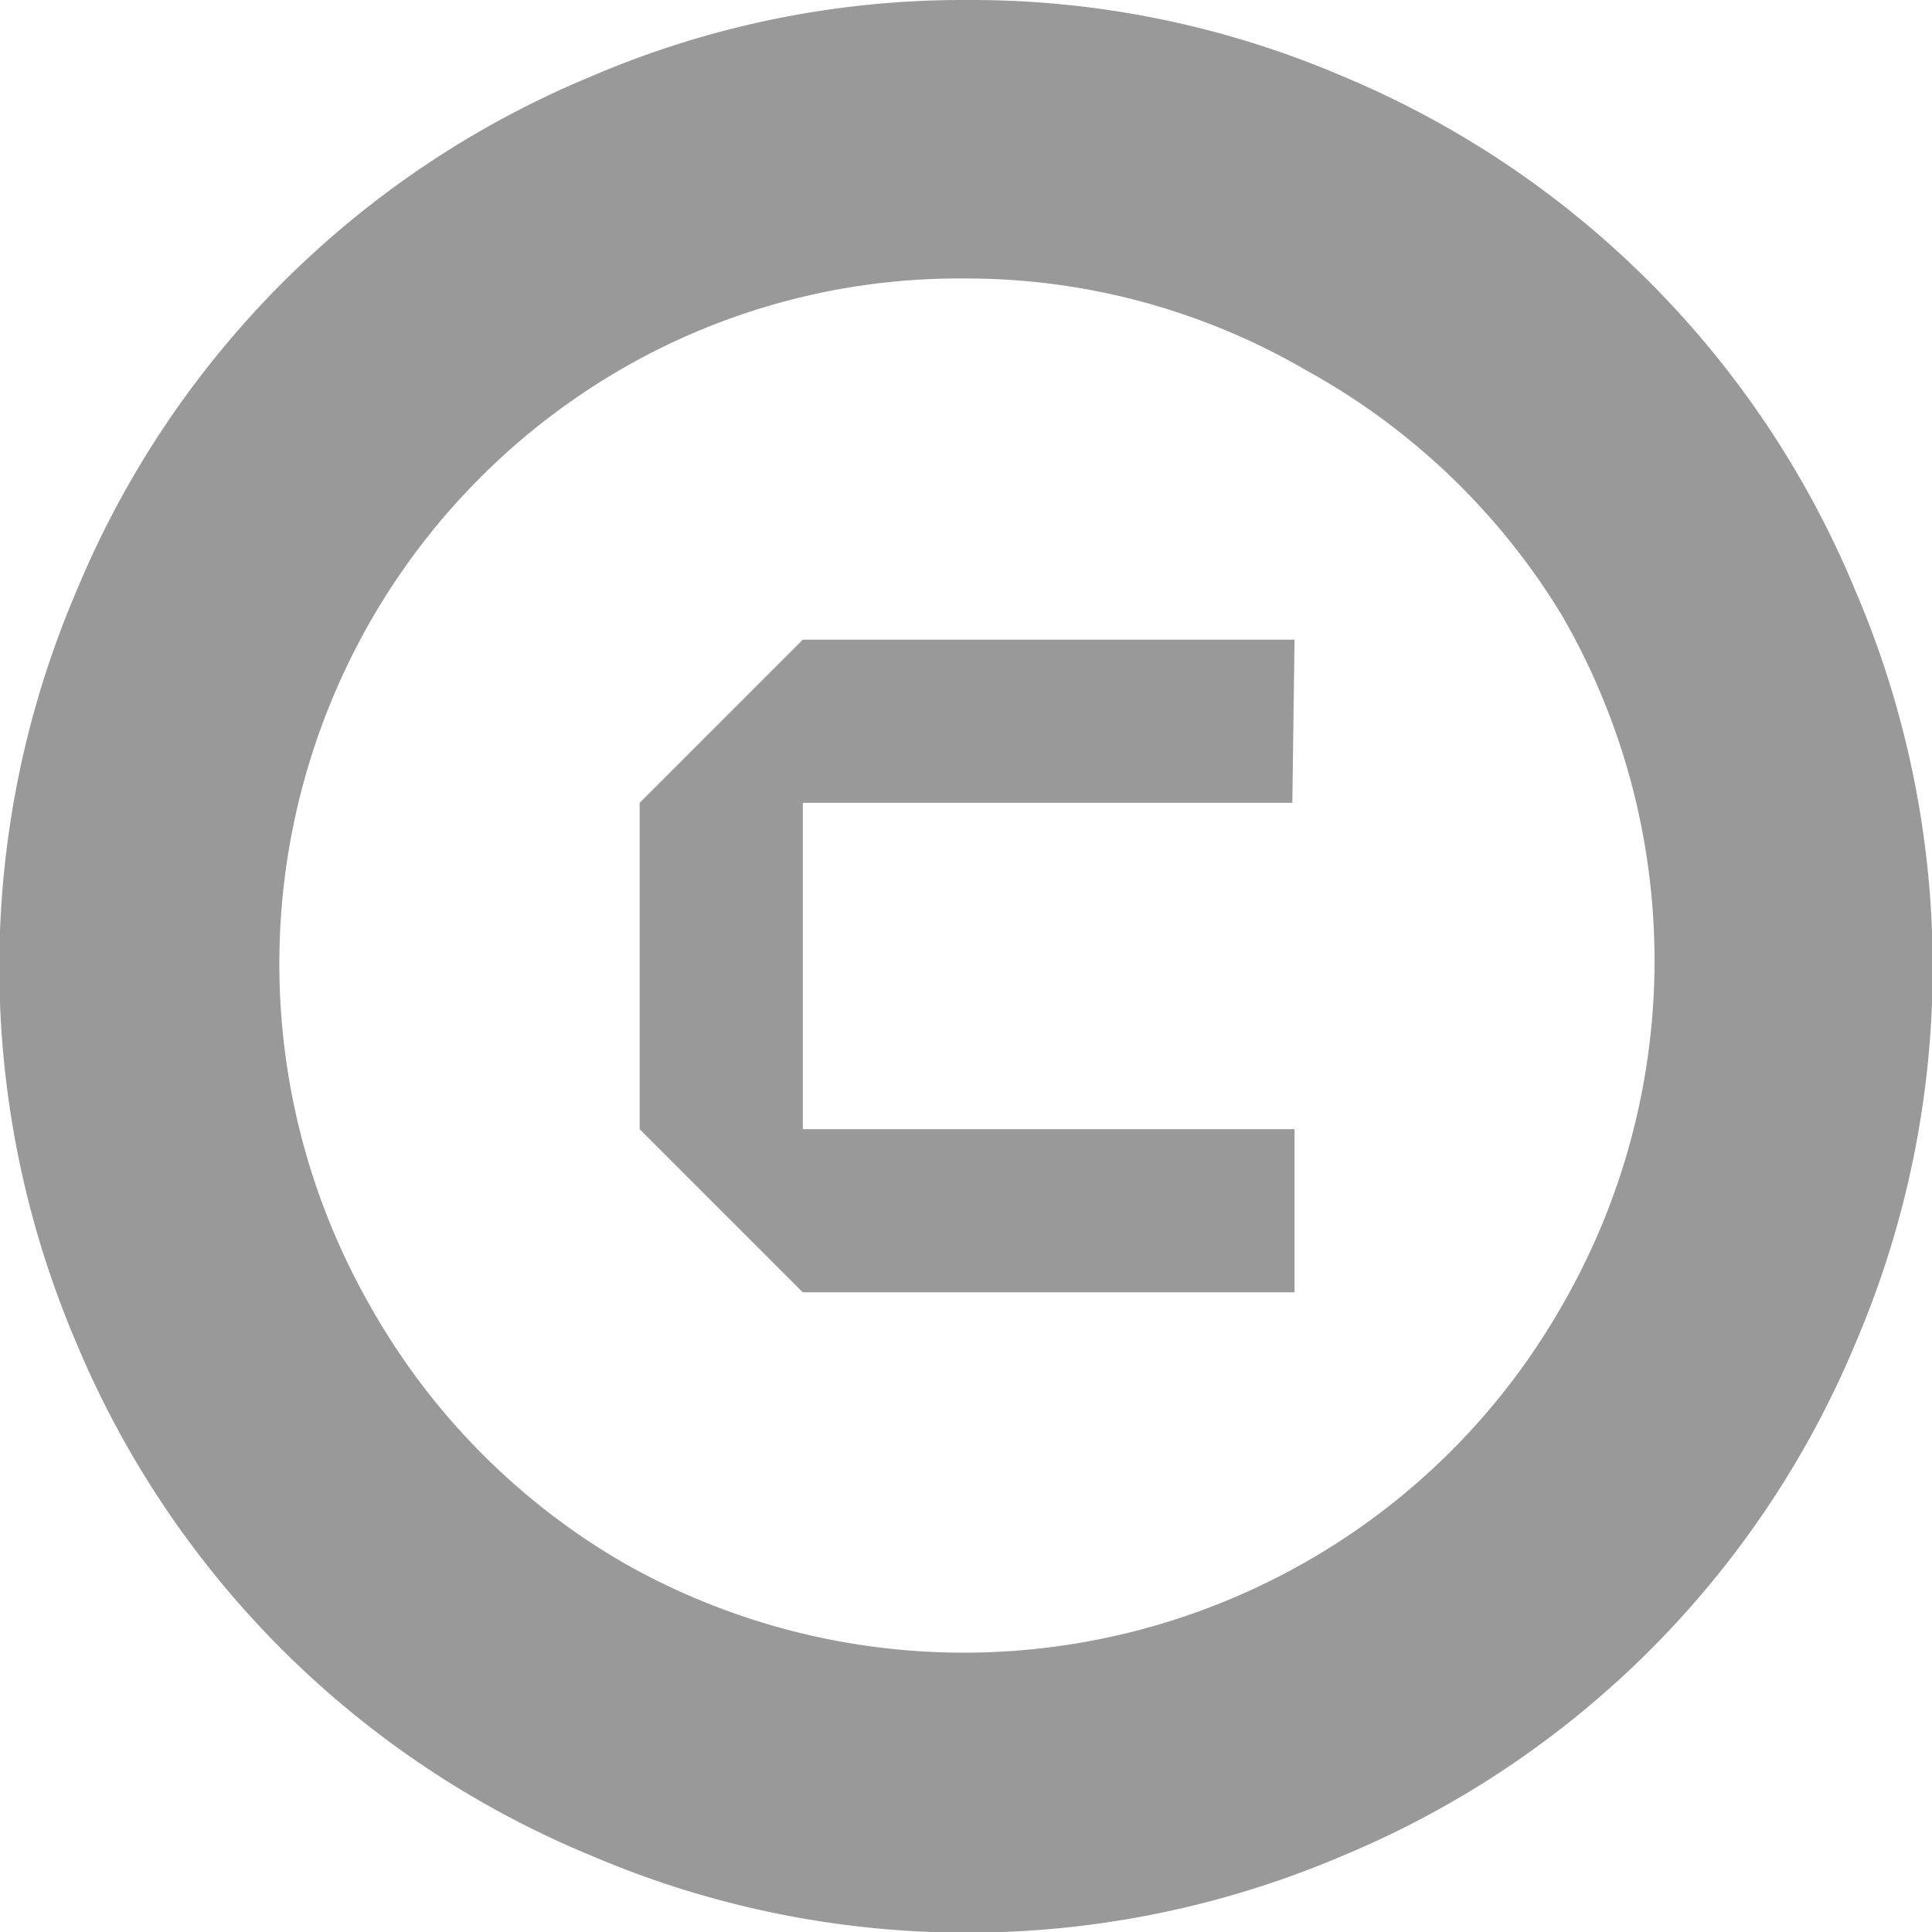 <svg xmlns="http://www.w3.org/2000/svg" viewBox="0 0 8.88 8.88"><defs><style>.cls-1{fill:#999;}</style></defs><title>Asset 15Copyright icon</title><g id="Layer_2" data-name="Layer 2"><g id="User"><path class="cls-1" d="M4.44,0A4.33,4.33,0,0,1,6.17.35,4.37,4.37,0,0,1,8.53,2.72a4.39,4.39,0,0,1,0,3.45A4.37,4.37,0,0,1,6.17,8.53a4.39,4.39,0,0,1-3.45,0A4.37,4.37,0,0,1,.35,6.17a4.39,4.39,0,0,1,0-3.45A4.37,4.37,0,0,1,2.72.35,4.33,4.33,0,0,1,4.44,0Zm0,1.28a3.1,3.1,0,0,0-1.59.42A3.15,3.15,0,0,0,1.7,2.86,3.17,3.17,0,0,0,1.7,6,3.15,3.15,0,0,0,2.86,7.18,3.17,3.17,0,0,0,6,7.18,3.15,3.15,0,0,0,7.18,6a3.17,3.17,0,0,0,0-3.17A3.15,3.15,0,0,0,6,1.7,3.1,3.1,0,0,0,4.44,1.28Zm1.5,2.41H3.69v1.5H5.95v.75H3.69l-.75-.75V3.69l.75-.75H5.95Z"/></g></g></svg>